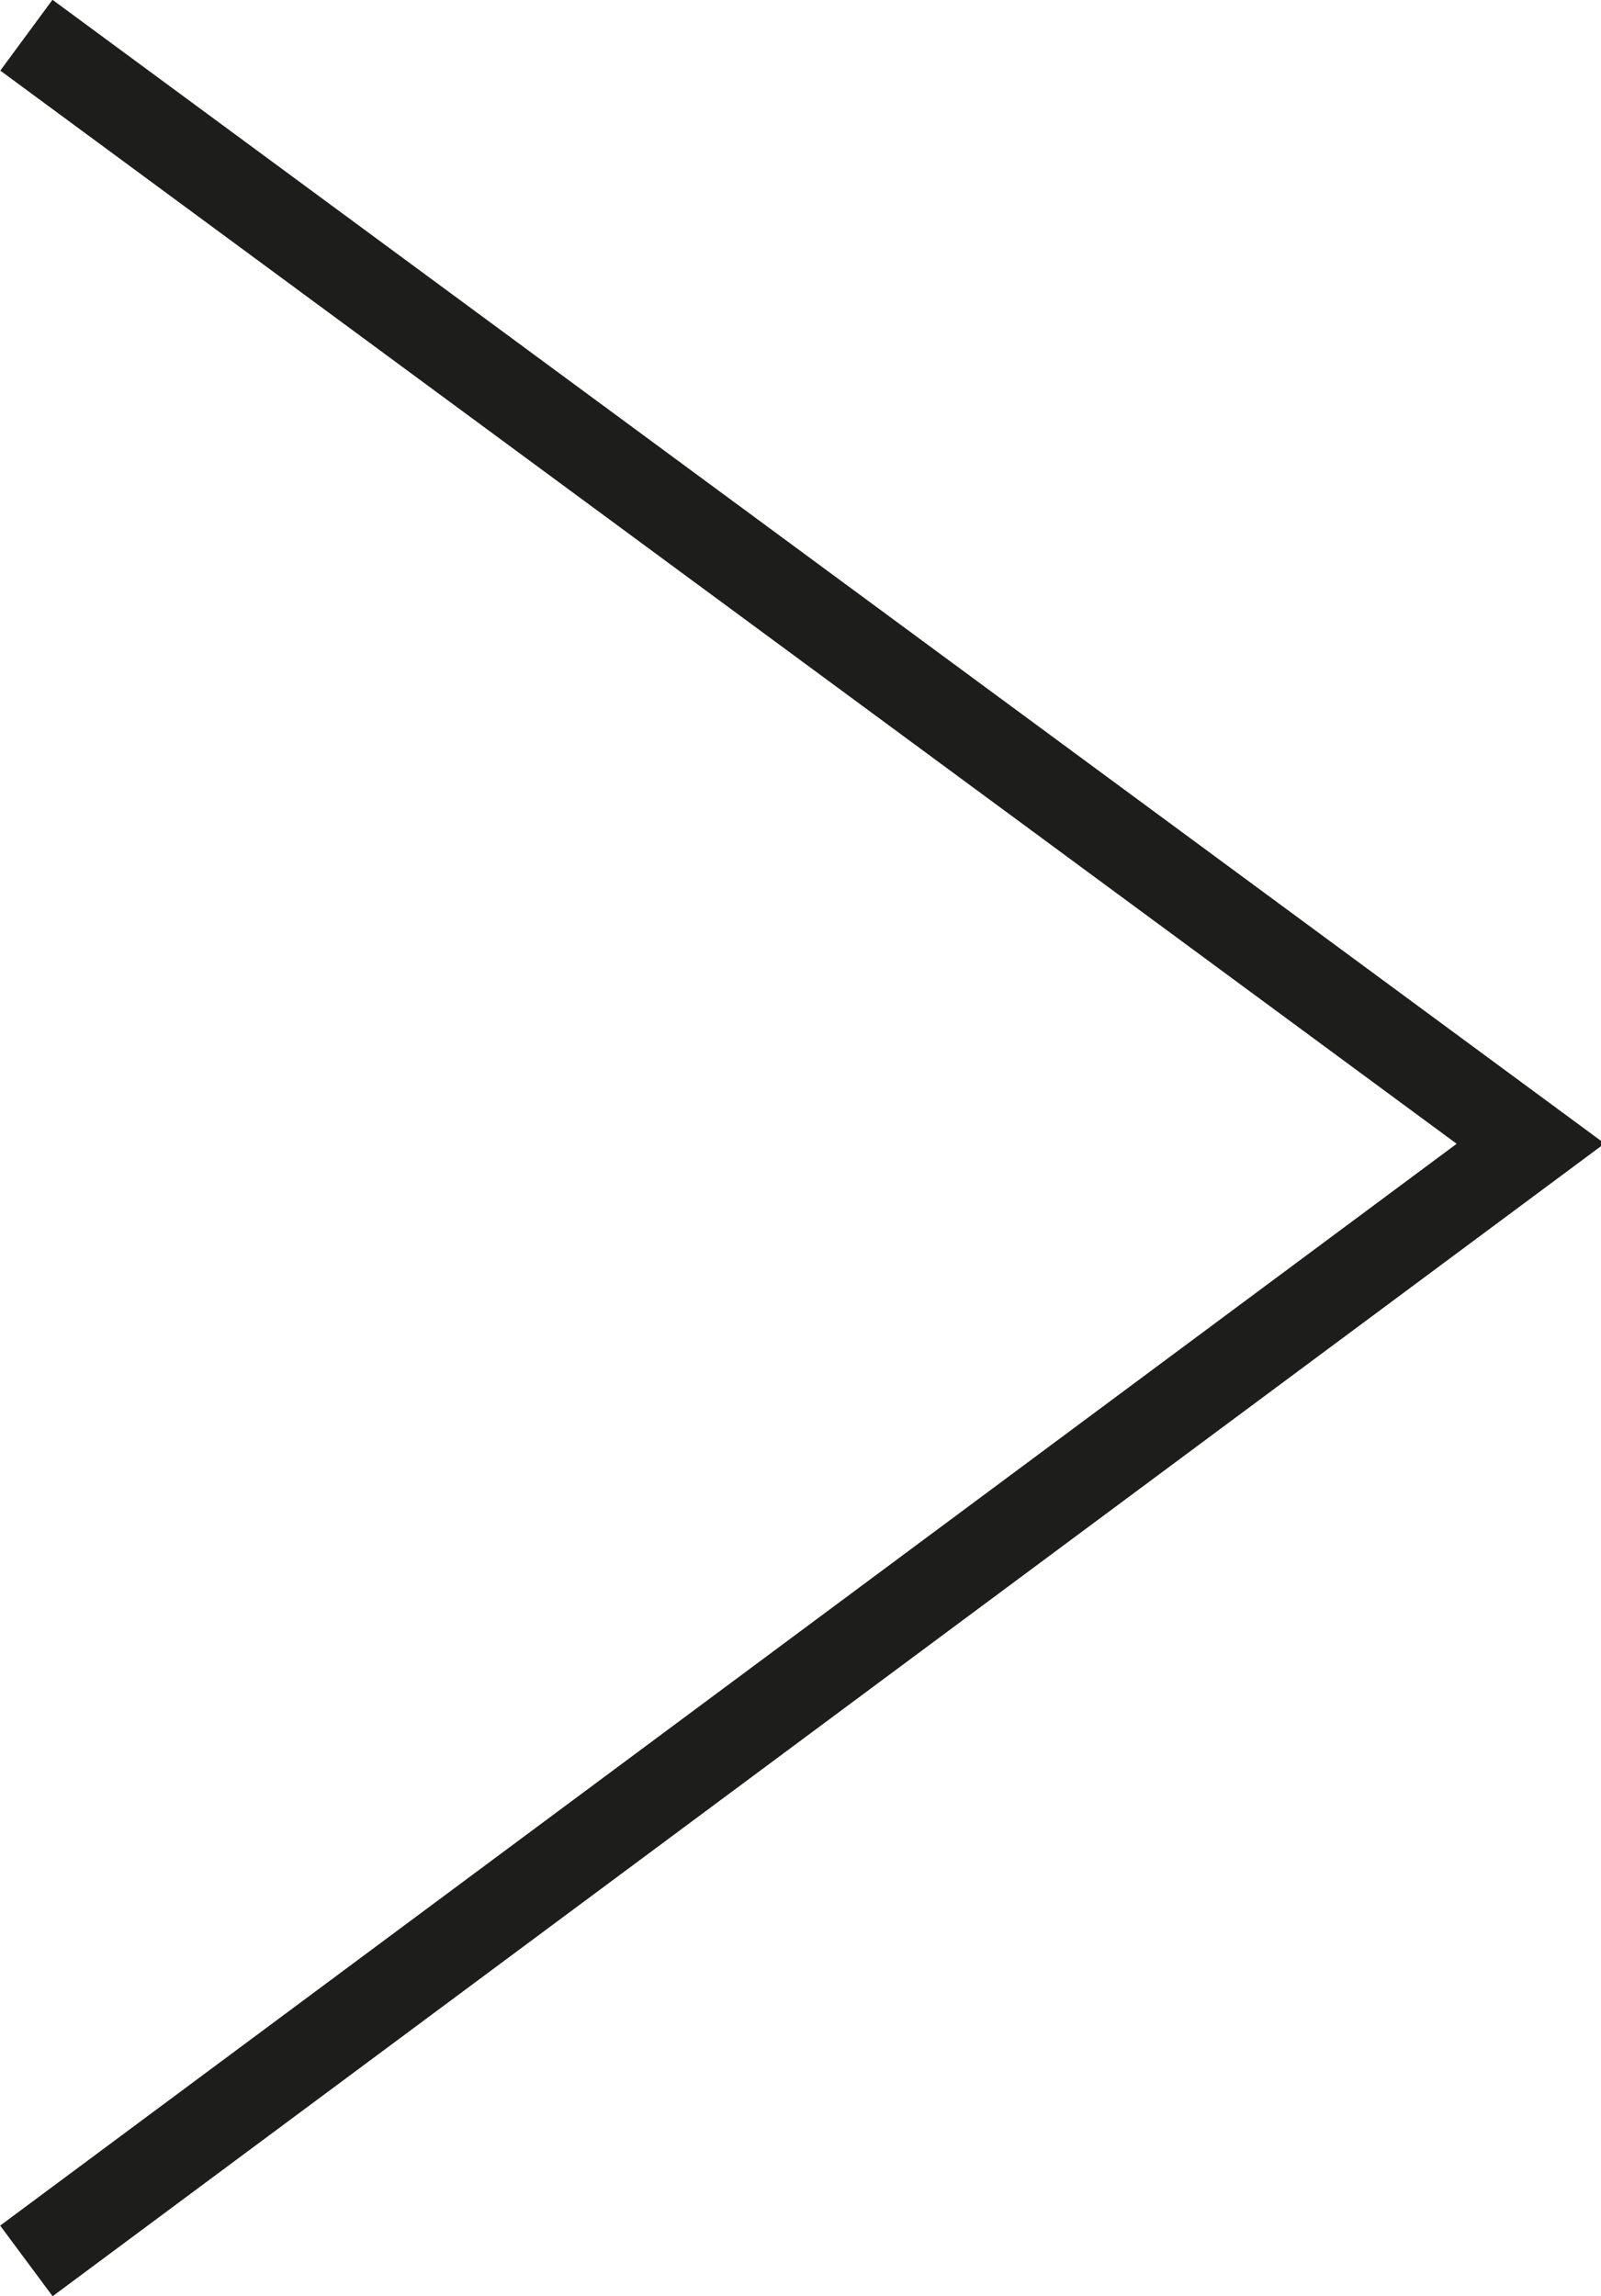 <?xml version="1.0" encoding="UTF-8"?>
<svg id="uuid-e1ad0f82-1566-4dbc-819f-cac02dc9275b" data-name="Layer 2" xmlns="http://www.w3.org/2000/svg" width="18.2" height="26.1" viewBox="0 0 18.2 26.1">
  <defs>
    <style>
      .uuid-d3bf6970-b998-459a-89e9-aa8bae64f607 {
        fill: none;
        stroke: #1d1e1b;
        stroke-miterlimit: 10;
      }
    </style>
  </defs>
  <g id="uuid-4c581a93-3c77-4e3c-8977-963272b44566" data-name="Capa 1">
    <path class="uuid-d3bf6970-b998-459a-89e9-aa8bae64f607" d="M.3,.4L17.4,13,.3,25.7"/>
  </g>
</svg>